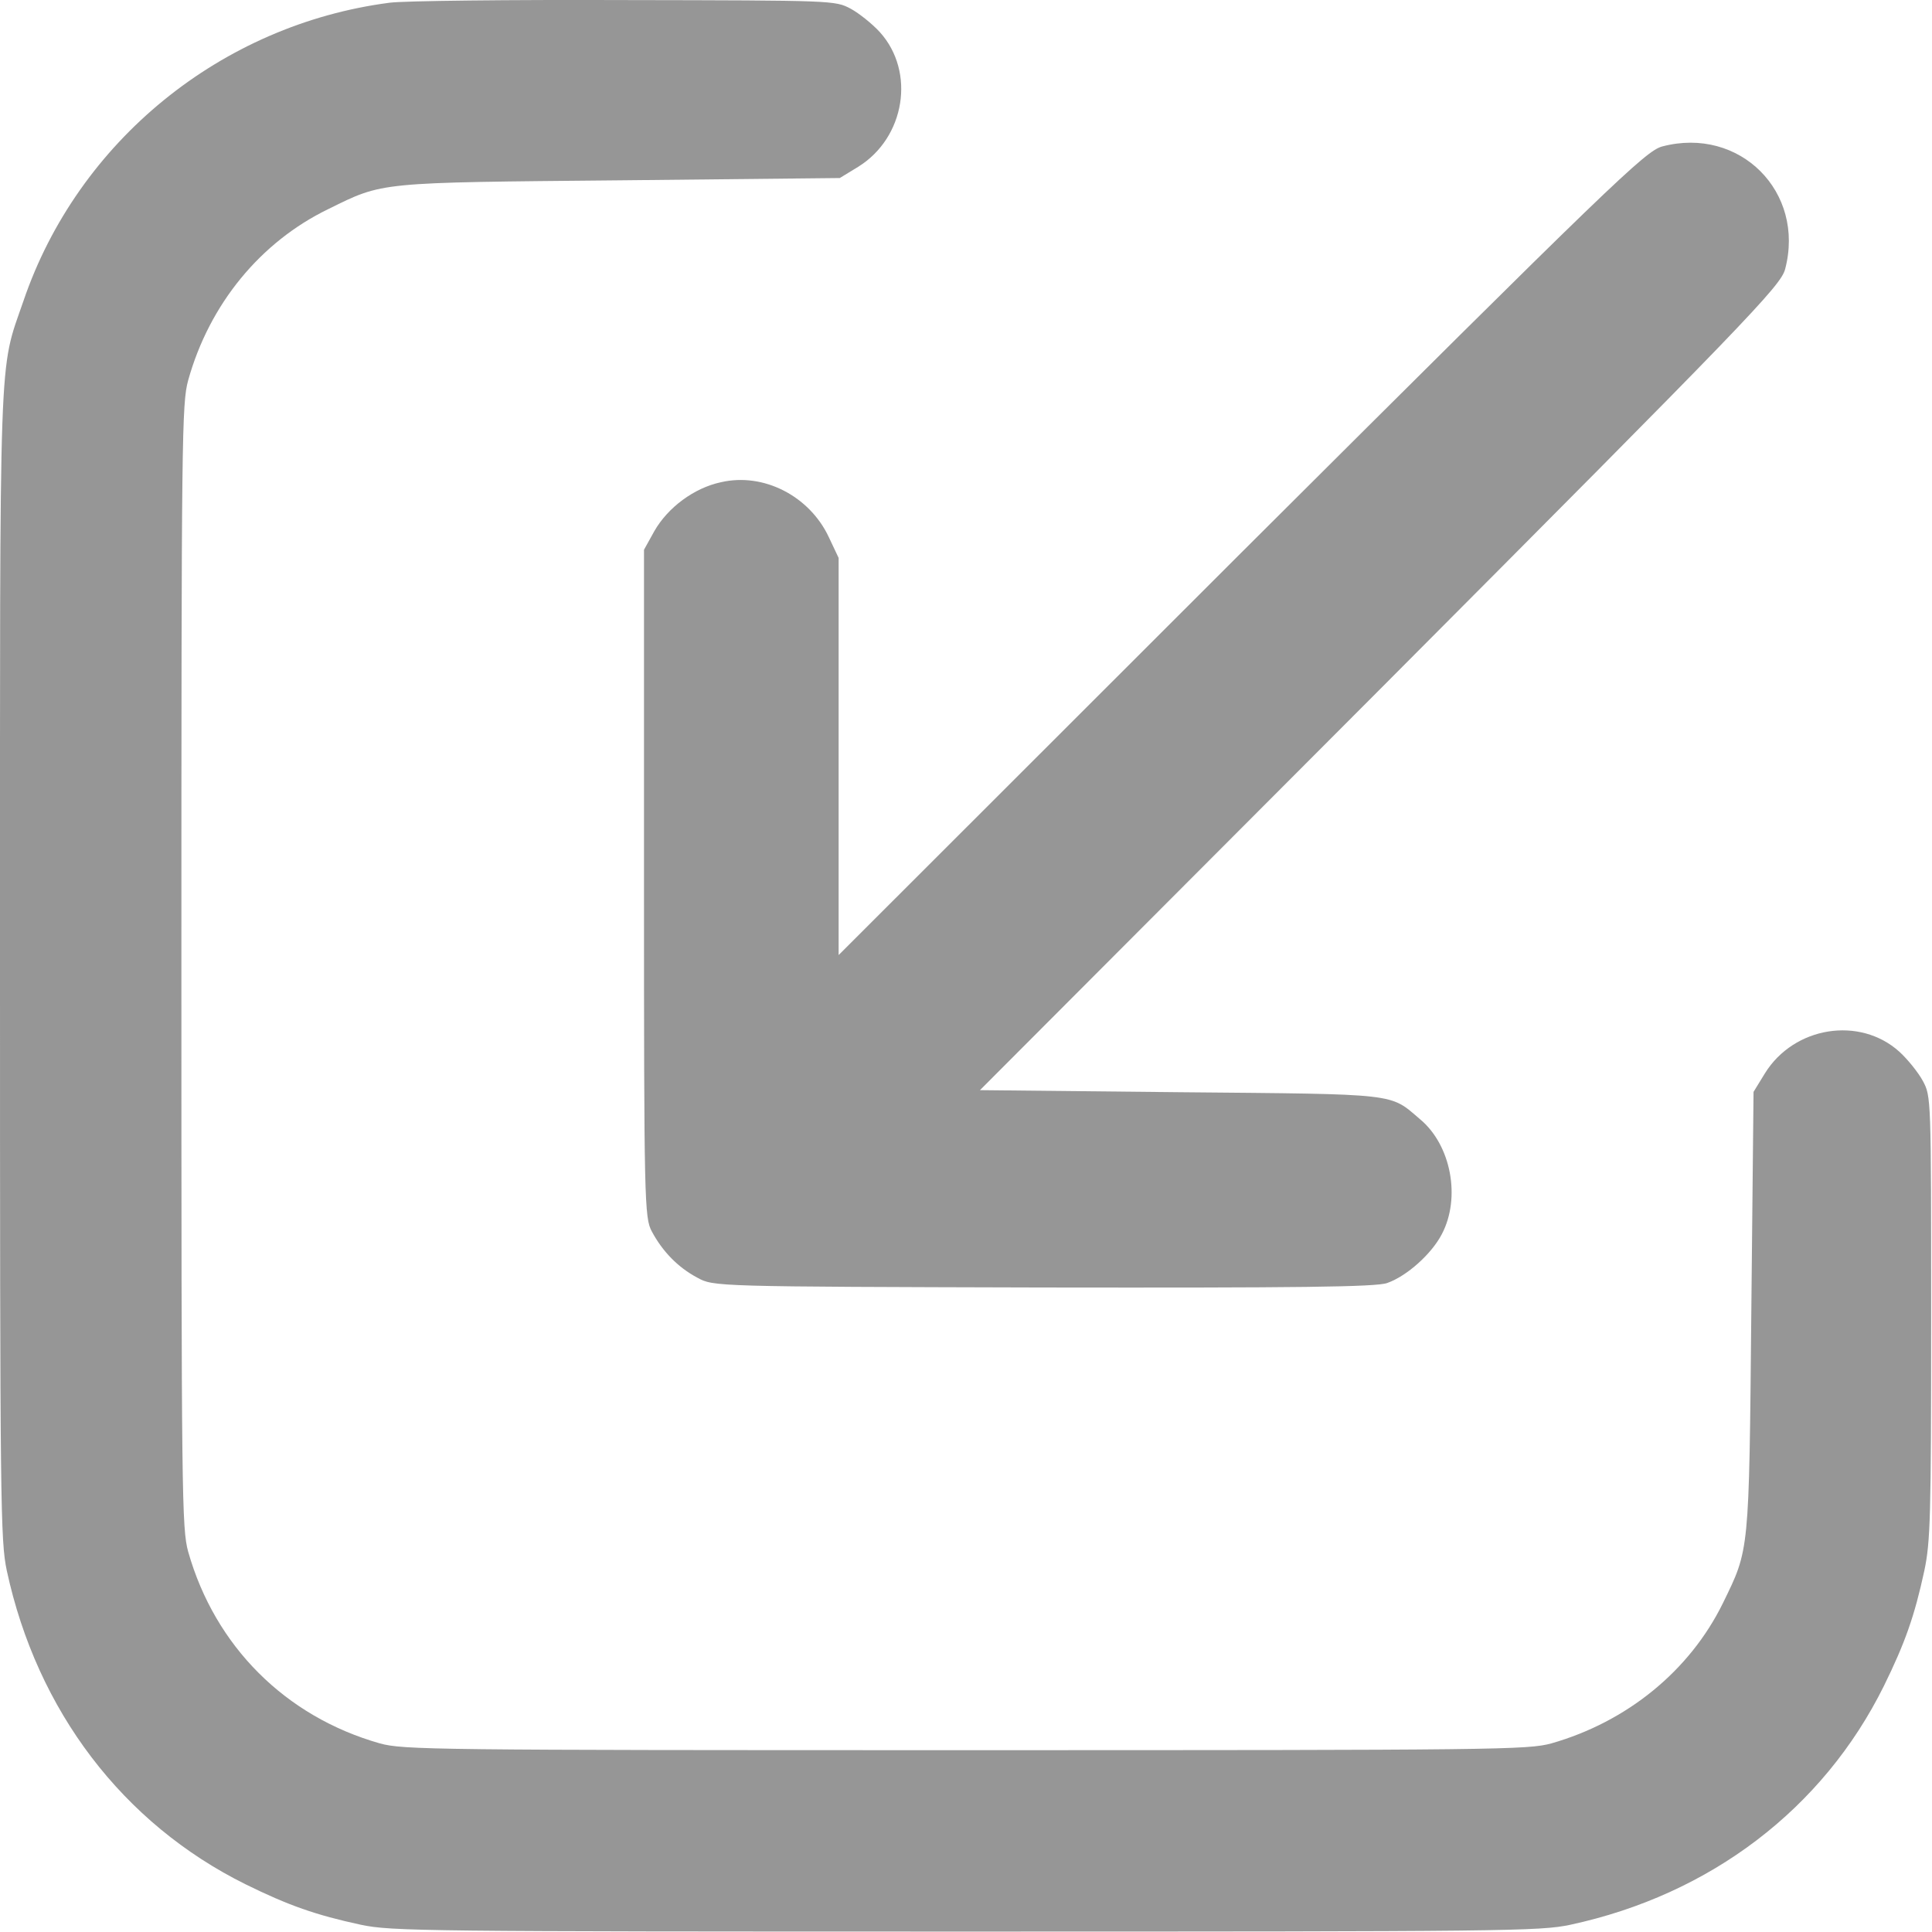 <svg width="27" height="27" viewBox="0 0 27 27" fill="none" xmlns="http://www.w3.org/2000/svg">
<path d="M5.445 0.038C3.09 0.344 1.088 1.976 0.328 4.205C-0.021 5.219 0 4.669 0 13.5C0 21.052 0.006 21.528 0.095 21.95C0.518 23.91 1.717 25.484 3.433 26.334C4.035 26.63 4.41 26.762 5.044 26.899C5.467 26.989 5.942 26.994 13.494 26.994C21.047 26.994 21.522 26.989 21.945 26.899C23.904 26.477 25.478 25.278 26.328 23.561C26.624 22.959 26.756 22.584 26.893 21.95C26.978 21.544 26.988 21.206 26.988 18.412C26.988 15.338 26.988 15.322 26.872 15.106C26.809 14.989 26.661 14.805 26.545 14.699C25.99 14.197 25.071 14.345 24.665 15L24.506 15.259L24.475 18.327C24.443 21.729 24.448 21.644 24.078 22.404C23.614 23.35 22.737 24.063 21.681 24.364C21.353 24.454 20.936 24.459 13.494 24.459C6.037 24.459 5.636 24.454 5.308 24.364C3.988 23.989 3.005 23.007 2.63 21.686C2.541 21.359 2.535 20.942 2.535 13.5C2.535 6.08 2.541 5.636 2.63 5.314C2.926 4.252 3.639 3.381 4.59 2.921C5.361 2.541 5.266 2.552 8.667 2.52L11.736 2.488L11.995 2.33C12.649 1.923 12.797 1.004 12.296 0.449C12.19 0.333 12.005 0.185 11.889 0.122C11.672 0.006 11.646 0.006 8.741 0.001C7.13 -0.005 5.646 0.011 5.445 0.038Z" fill="#969696"/>
<path d="M19.387 17.93C19.662 17.833 20.006 17.524 20.149 17.249C20.418 16.74 20.28 16.002 19.845 15.641C19.416 15.275 19.57 15.292 16.501 15.264L13.695 15.235L19.29 9.628C24.415 4.484 24.884 3.998 24.947 3.763C25.233 2.682 24.312 1.761 23.229 2.047C22.995 2.11 22.519 2.568 17.343 7.728L11.72 13.347V10.572V7.797L11.582 7.505C11.313 6.933 10.672 6.601 10.076 6.739C9.699 6.819 9.332 7.093 9.143 7.425L9 7.683V12.346C9 16.786 9.006 17.02 9.109 17.209C9.258 17.489 9.475 17.712 9.744 17.855C9.973 17.981 9.979 17.981 14.583 17.993C18.11 17.998 19.238 17.987 19.387 17.93Z" fill="#969696"/>
</svg>
